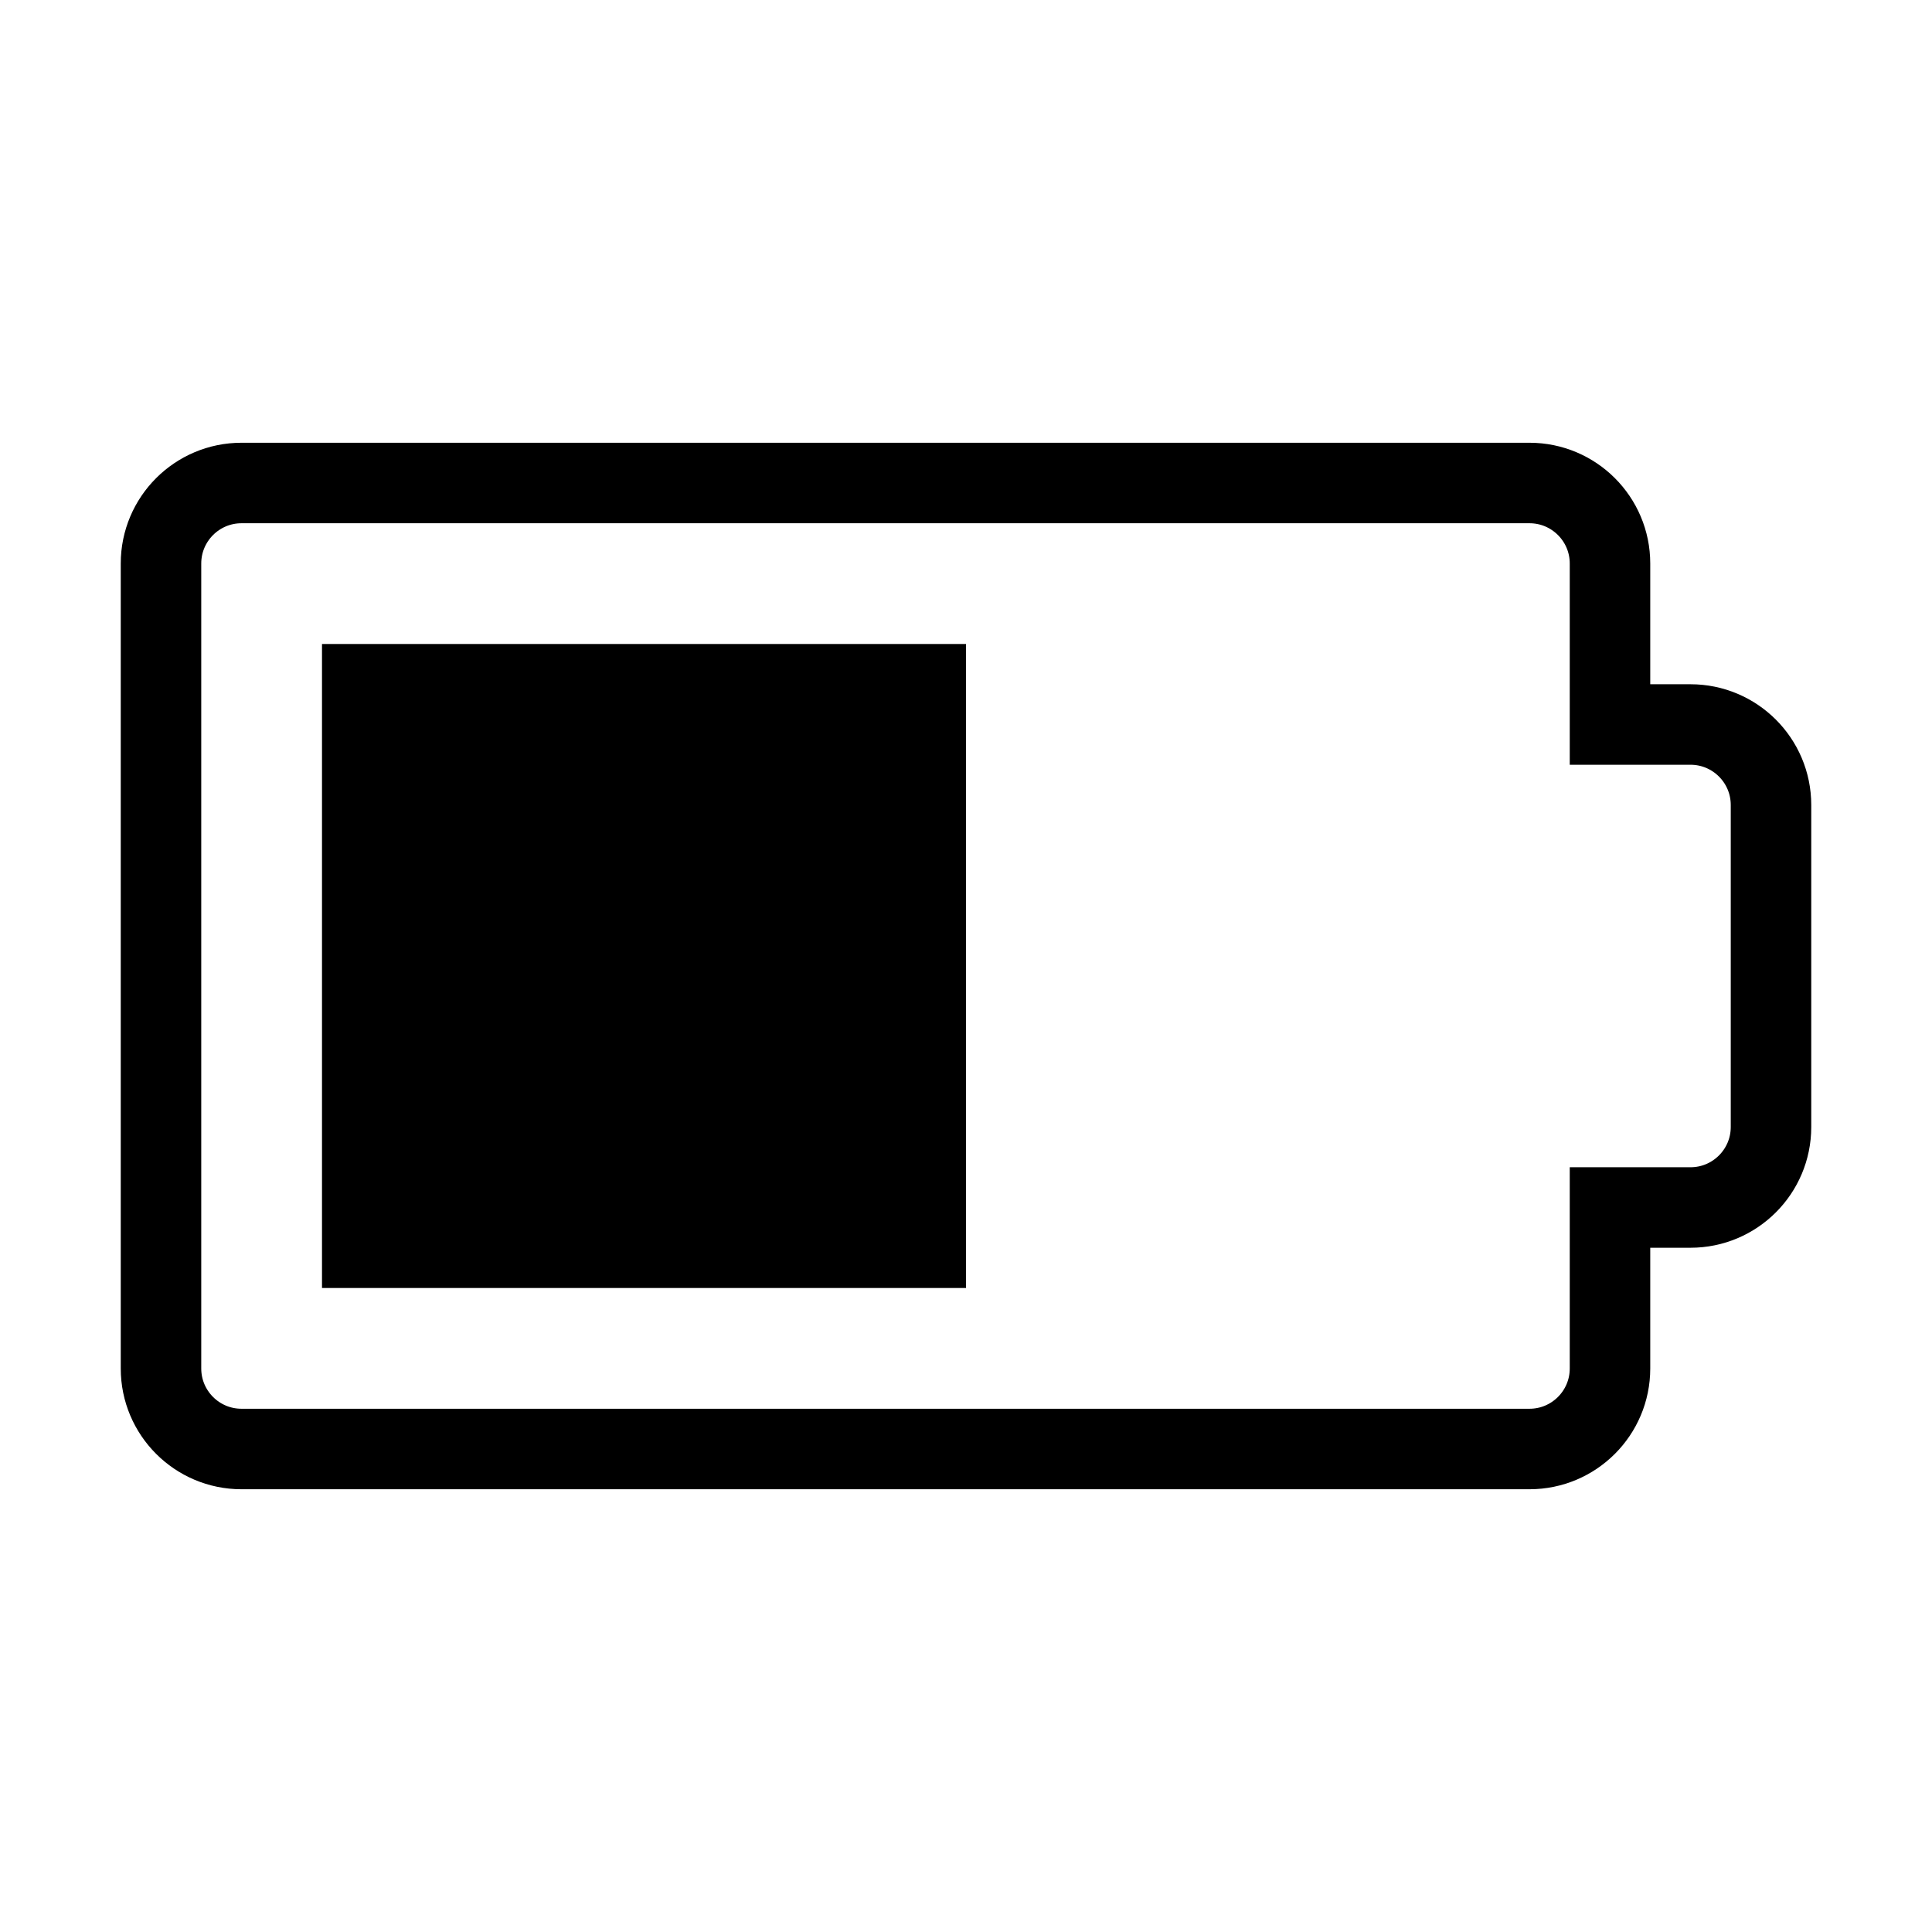 <svg width="24" height="24" viewBox="0 0 24 24" fill="none" xmlns="http://www.w3.org/2000/svg">
<rect width="24" height="24" fill="white"/>
<path d="M19 6H3C2.448 6 2 6.448 2 7V17C2 17.552 2.448 18 3 18H19C19.552 18 20 17.552 20 17V15H21C21.552 15 22 14.552 22 14V10C22 9.448 21.552 9 21 9H20V7C20 6.448 19.552 6 19 6Z" stroke="black"/>
<rect x="4" y="8" width="8" height="8" fill="black"/>
</svg>
